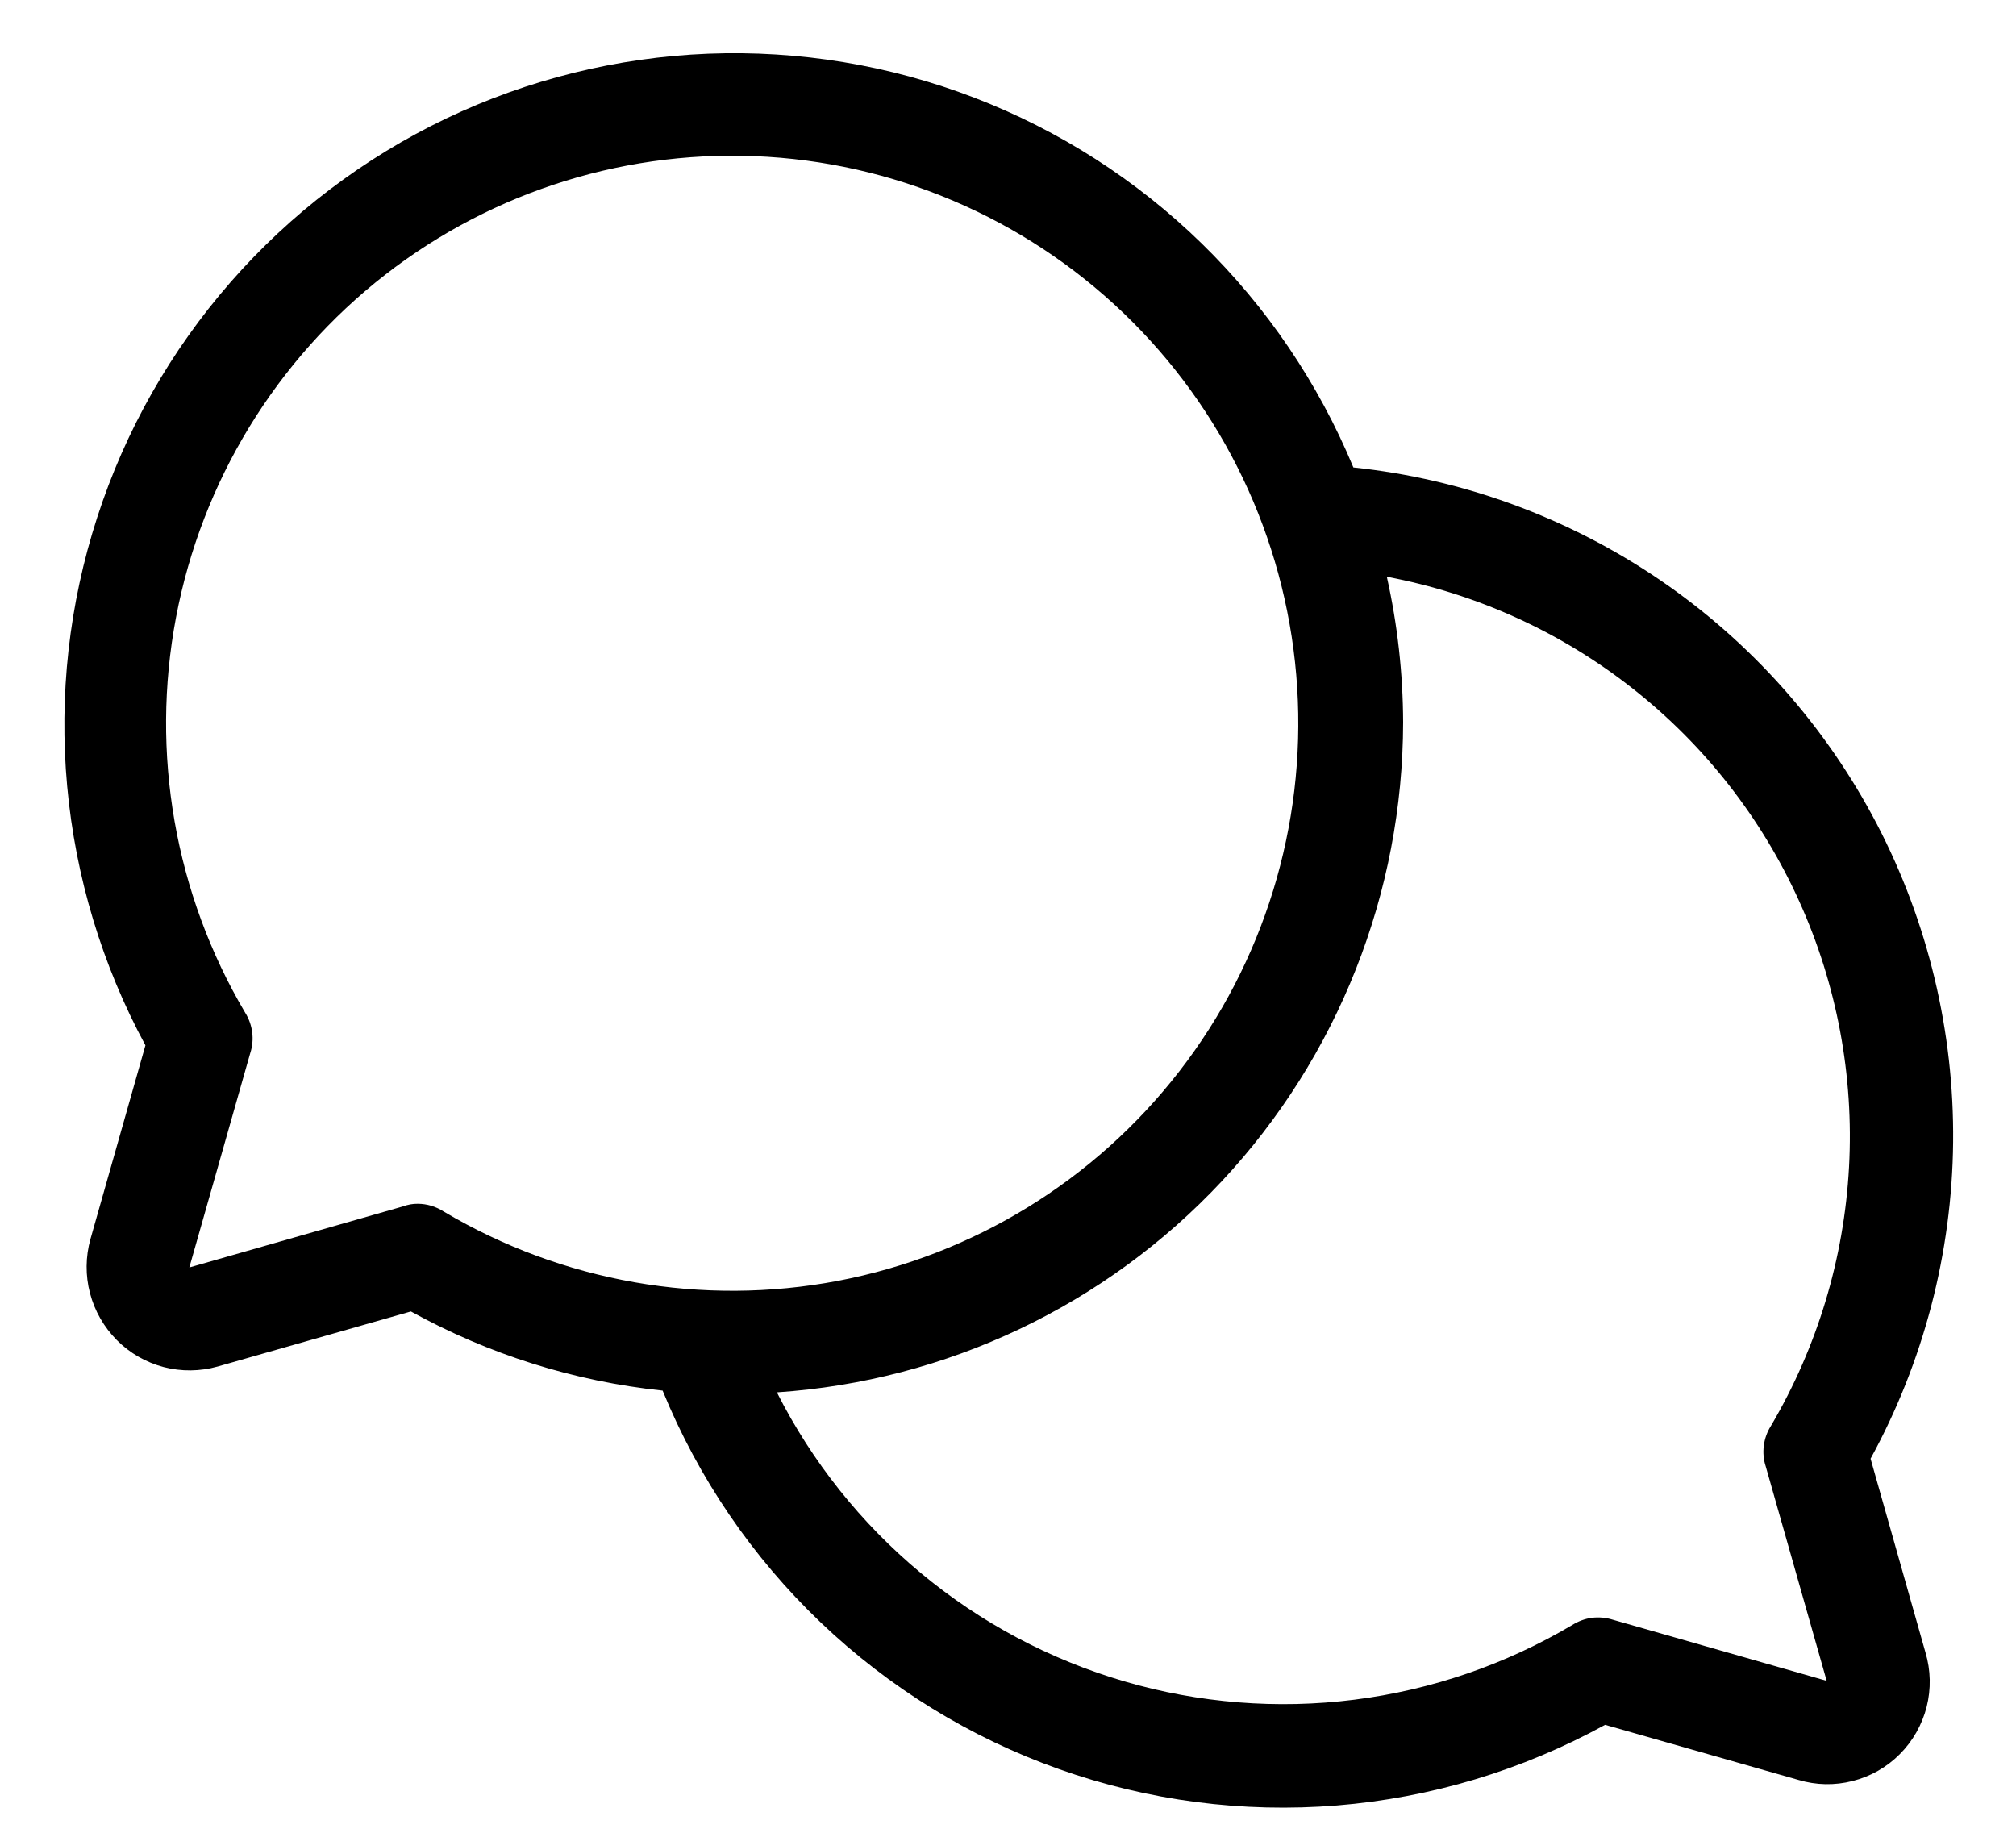 <svg width="22" height="20" viewBox="0 0 22 20" fill="none" xmlns="http://www.w3.org/2000/svg">
<path d="M20.413 15.918C20.992 14.859 21.302 13.672 21.314 12.464C21.326 11.256 21.04 10.064 20.482 8.993C19.923 7.923 19.109 7.007 18.113 6.328C17.116 5.649 15.967 5.227 14.769 5.101C14.388 4.182 13.825 3.351 13.114 2.657C12.403 1.963 11.559 1.422 10.632 1.066C9.706 0.71 8.717 0.547 7.725 0.586C6.734 0.626 5.761 0.867 4.865 1.295C3.97 1.724 3.171 2.33 2.517 3.078C1.863 3.826 1.367 4.699 1.061 5.645C0.754 6.591 0.642 7.59 0.733 8.58C0.824 9.571 1.114 10.532 1.587 11.407L0.987 13.521C0.933 13.714 0.931 13.918 0.982 14.112C1.033 14.306 1.134 14.482 1.275 14.624C1.416 14.766 1.593 14.867 1.786 14.918C1.979 14.968 2.183 14.966 2.375 14.912L4.484 14.311C5.333 14.78 6.267 15.074 7.231 15.175C7.622 16.131 8.209 16.992 8.955 17.704C9.701 18.416 10.588 18.962 11.559 19.306C12.53 19.651 13.562 19.785 14.589 19.702C15.616 19.618 16.613 19.318 17.516 18.822L19.625 19.423C19.818 19.481 20.022 19.485 20.217 19.435C20.412 19.386 20.59 19.285 20.732 19.142C20.874 19 20.975 18.821 21.025 18.626C21.074 18.431 21.07 18.226 21.012 18.032L20.413 15.918ZM4.559 13.136C4.505 13.135 4.451 13.145 4.4 13.164L2.066 13.831L2.731 11.491C2.755 11.418 2.762 11.34 2.752 11.264C2.742 11.188 2.716 11.115 2.675 11.05C1.908 9.752 1.64 8.218 1.921 6.736C2.202 5.254 3.013 3.925 4.201 3C5.39 2.075 6.875 1.617 8.377 1.711C9.879 1.806 11.294 2.446 12.359 3.513C13.423 4.58 14.062 5.999 14.156 7.505C14.25 9.01 13.793 10.499 12.87 11.69C11.947 12.882 10.622 13.695 9.144 13.977C7.665 14.258 6.135 13.989 4.841 13.22C4.757 13.166 4.659 13.136 4.559 13.136ZM19.269 16.002L19.934 18.342L17.6 17.675C17.527 17.652 17.45 17.645 17.373 17.654C17.297 17.664 17.224 17.691 17.159 17.732C16.43 18.164 15.62 18.442 14.779 18.548C13.938 18.654 13.084 18.586 12.27 18.348C11.457 18.11 10.7 17.708 10.048 17.165C9.396 16.623 8.861 15.952 8.478 15.194C10.329 15.07 12.065 14.246 13.334 12.889C14.602 11.532 15.309 9.742 15.312 7.882C15.31 7.348 15.251 6.816 15.134 6.294C16.113 6.478 17.033 6.896 17.816 7.513C18.6 8.129 19.223 8.925 19.634 9.834C20.046 10.744 20.232 11.739 20.178 12.736C20.124 13.732 19.832 14.701 19.325 15.561C19.284 15.626 19.258 15.699 19.248 15.775C19.238 15.851 19.245 15.929 19.269 16.002Z" fill="black"/>
</svg>
